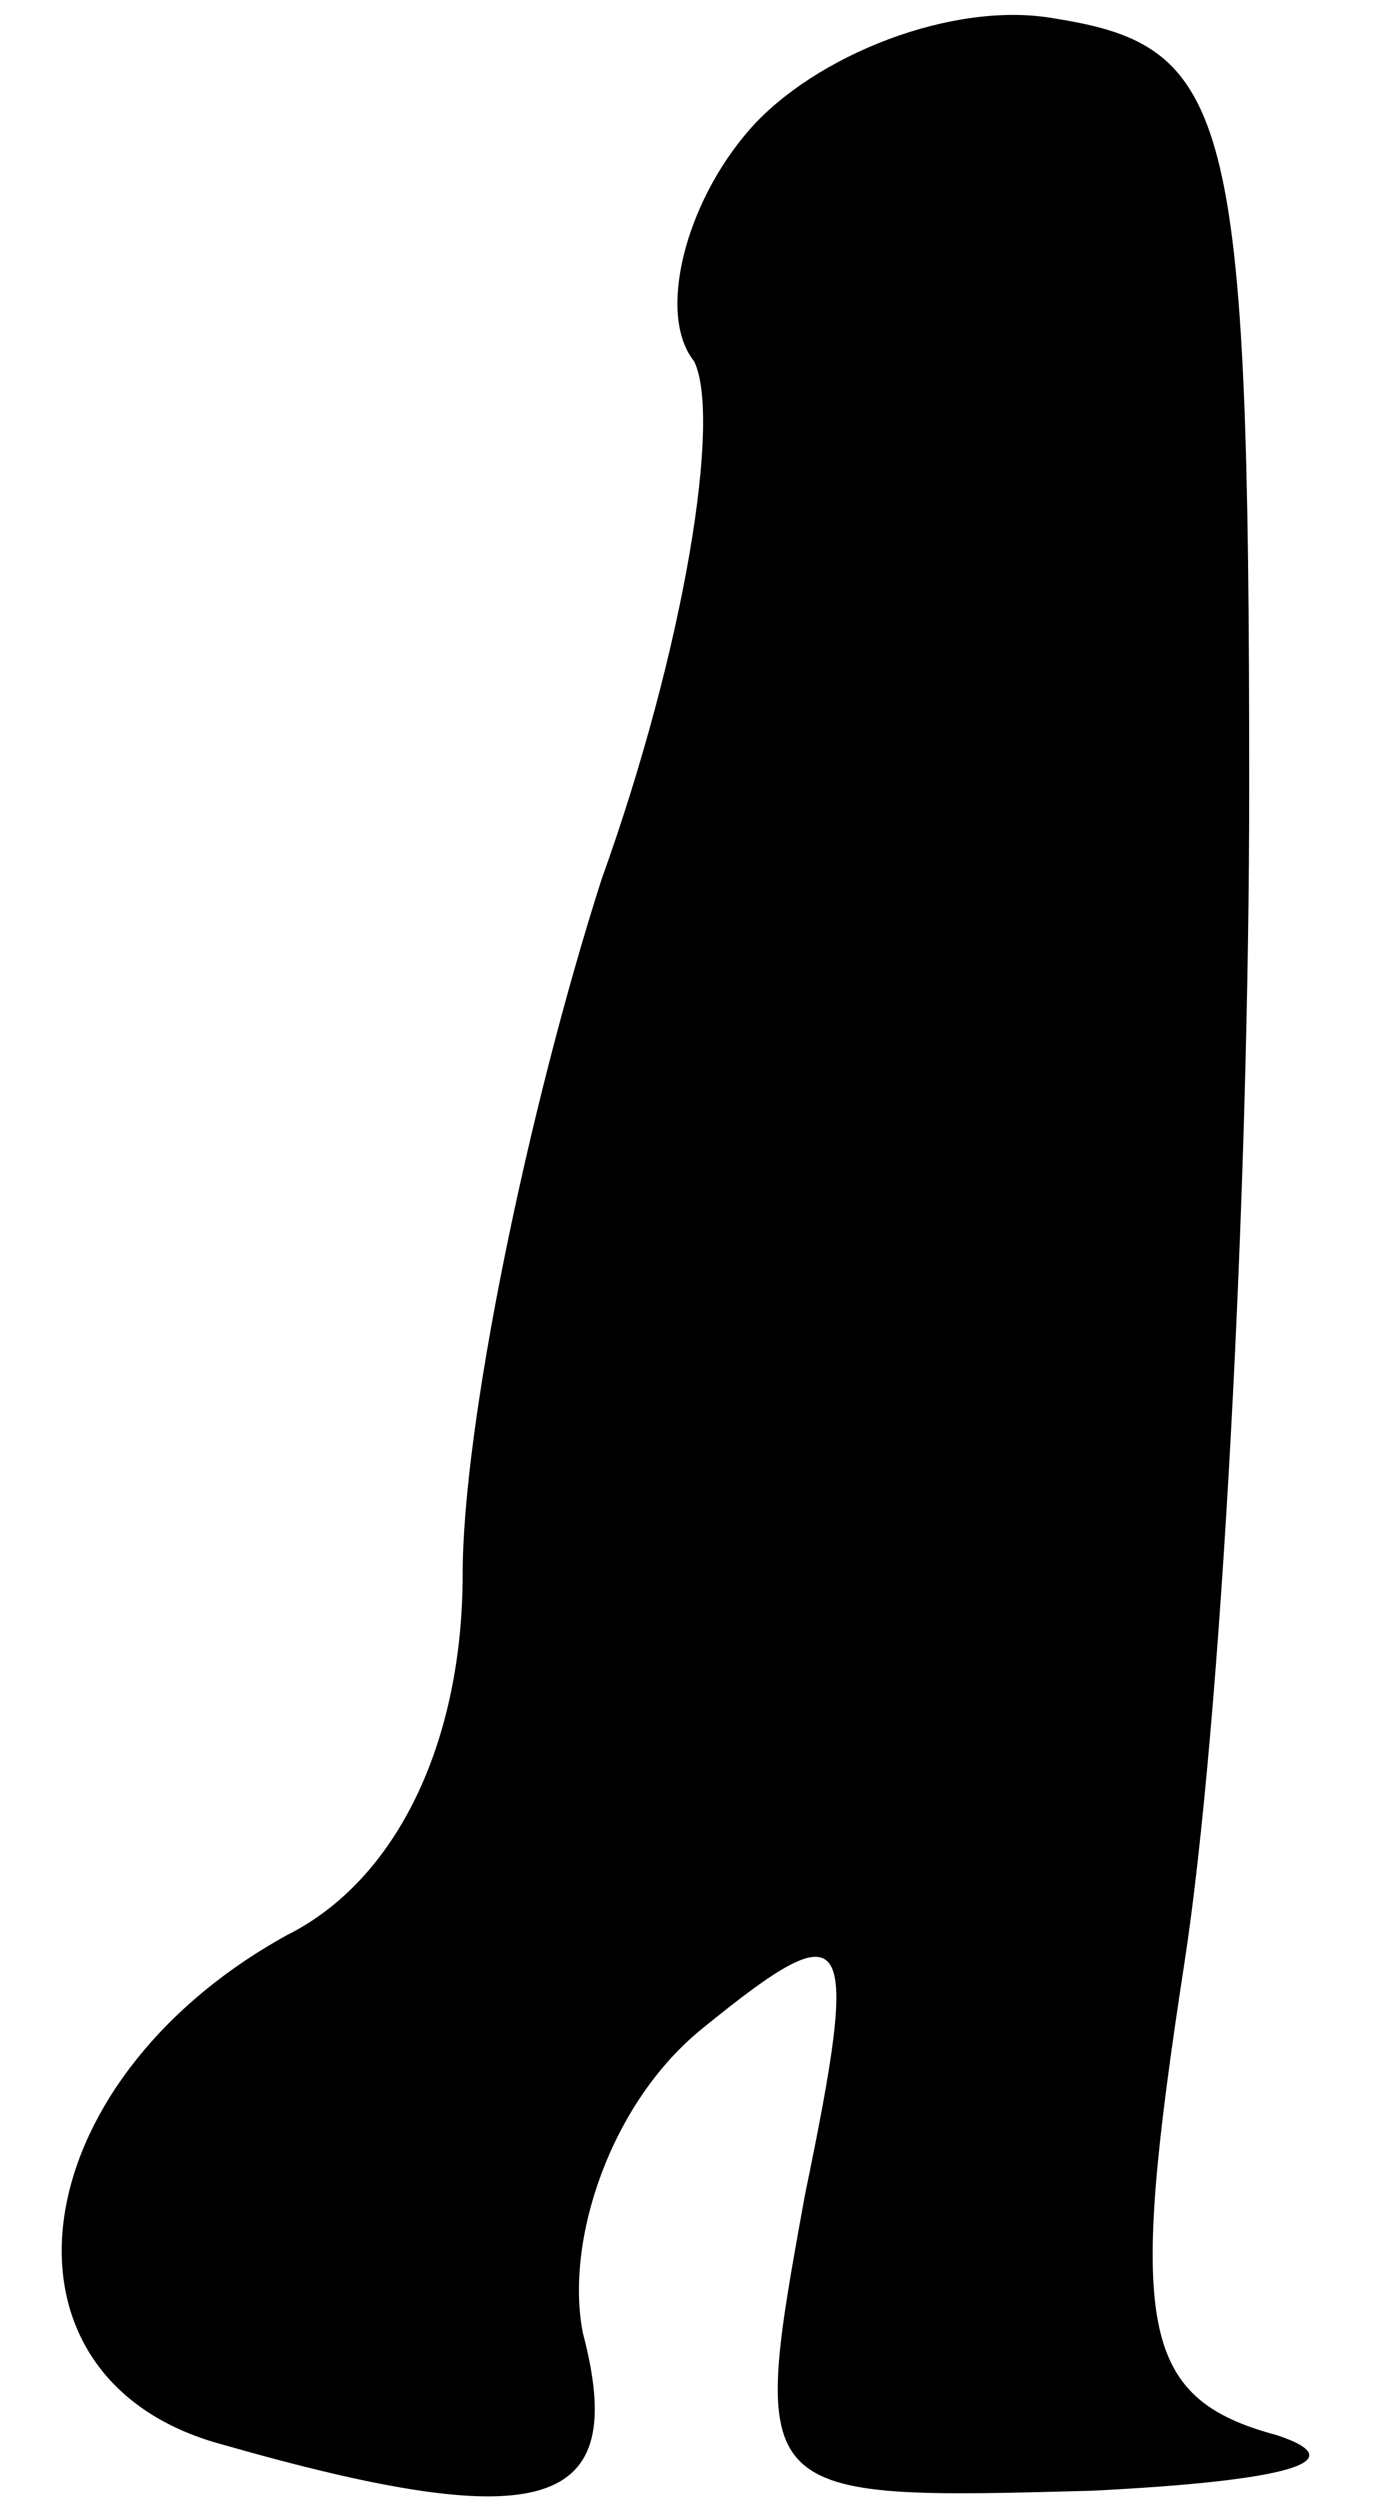 <?xml version="1.0" standalone="no"?>
<!DOCTYPE svg PUBLIC "-//W3C//DTD SVG 20010904//EN"
 "http://www.w3.org/TR/2001/REC-SVG-20010904/DTD/svg10.dtd">
<svg version="1.0" xmlns="http://www.w3.org/2000/svg"
 width="15pt" height="27pt" viewBox="0 0 15 27"
 preserveAspectRatio="xMidYMid meet">
<g transform="translate(0,27) scale(0.1,-0.1)"
fill="#000000" stroke="none">
<path fill="#000000" stroke="none" d="M81 256 c-7 -8 -10 -20 -6 -25 3 -6 -1
-31 -10 -56 -8 -25 -15 -59 -15 -75 0 -18 -7 -33 -19 -39 -29 -16 -33 -48 -7
-55 35 -10 44 -7 39 12 -2 10 3 25 13 33 16 13 17 11 11 -18 -6 -33 -6 -33 31
-32 20 1 29 3 20 6 -15 4 -16 12 -10 51 4 26 7 83 7 127 0 73 -2 80 -21 83
-11 2 -26 -4 -33 -12z"/>
</g>
</svg>
